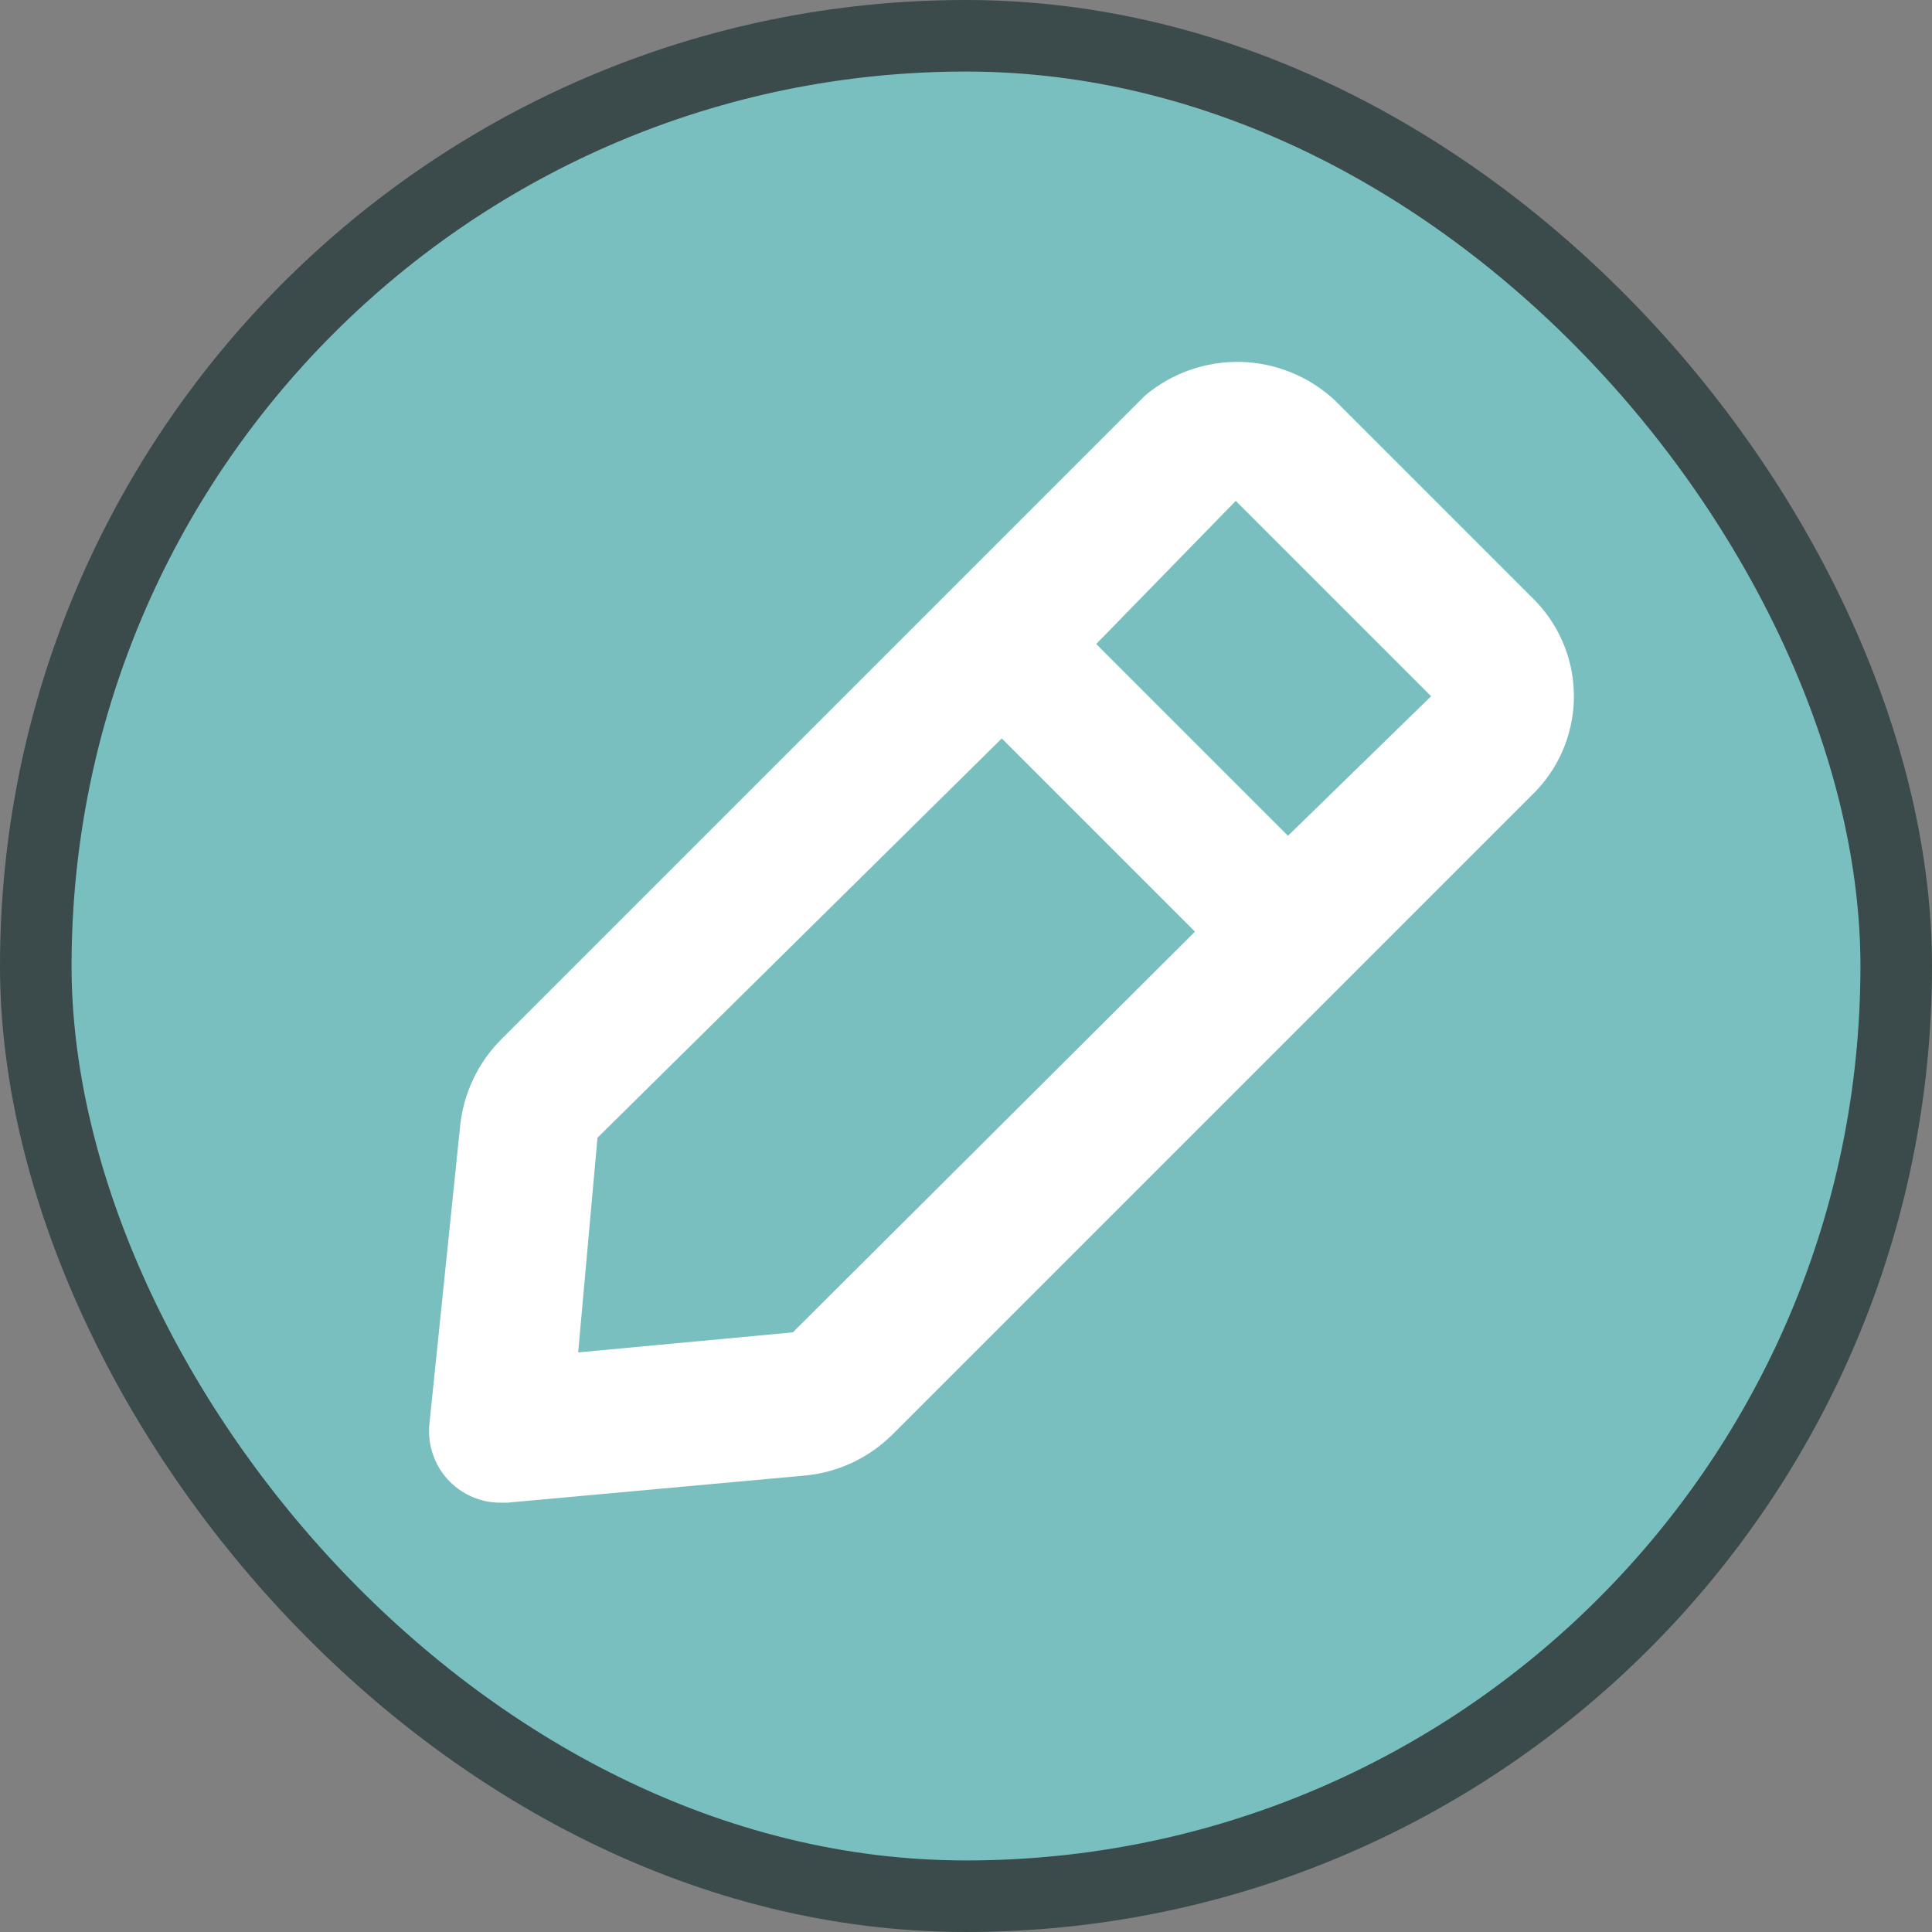 <svg width="27" height="27" viewBox="0 0 27 27" fill="none" xmlns="http://www.w3.org/2000/svg">
<rect x="0" y="0" width="27" height="27" fill="#808080" stroke="none"/>
<rect x="0.5" y="0.5" width="26" height="26" rx="13" fill="#79BFBF"/>
<g clip-path="url(#clip0_37_156)">
<path d="M21.4 8.34L18.66 5.6C18.302 5.264 17.834 5.071 17.343 5.058C16.853 5.046 16.375 5.213 16 5.53L7 14.53C6.677 14.856 6.476 15.283 6.43 15.74L6 19.91C5.987 20.056 6.006 20.204 6.056 20.342C6.106 20.481 6.186 20.606 6.29 20.71C6.383 20.803 6.494 20.876 6.616 20.926C6.738 20.976 6.868 21.001 7 21H7.09L11.26 20.62C11.717 20.575 12.144 20.373 12.47 20.05L21.47 11.05C21.819 10.681 22.008 10.188 21.995 9.681C21.982 9.173 21.768 8.691 21.4 8.34ZM11.08 18.62L8.08 18.9L8.35 15.9L14 10.32L16.7 13.02L11.08 18.62ZM18 11.68L15.32 9L17.27 7L20 9.73L18 11.68Z" fill="white"/>
</g>
<rect x="0.5" y="0.5" width="26" height="26" rx="13" stroke="#3B4A4A"/>
<defs>
<clipPath id="clip0_37_156">
<rect width="24" height="24" fill="white" transform="translate(2 1)"/>
</clipPath>
</defs>
</svg>
